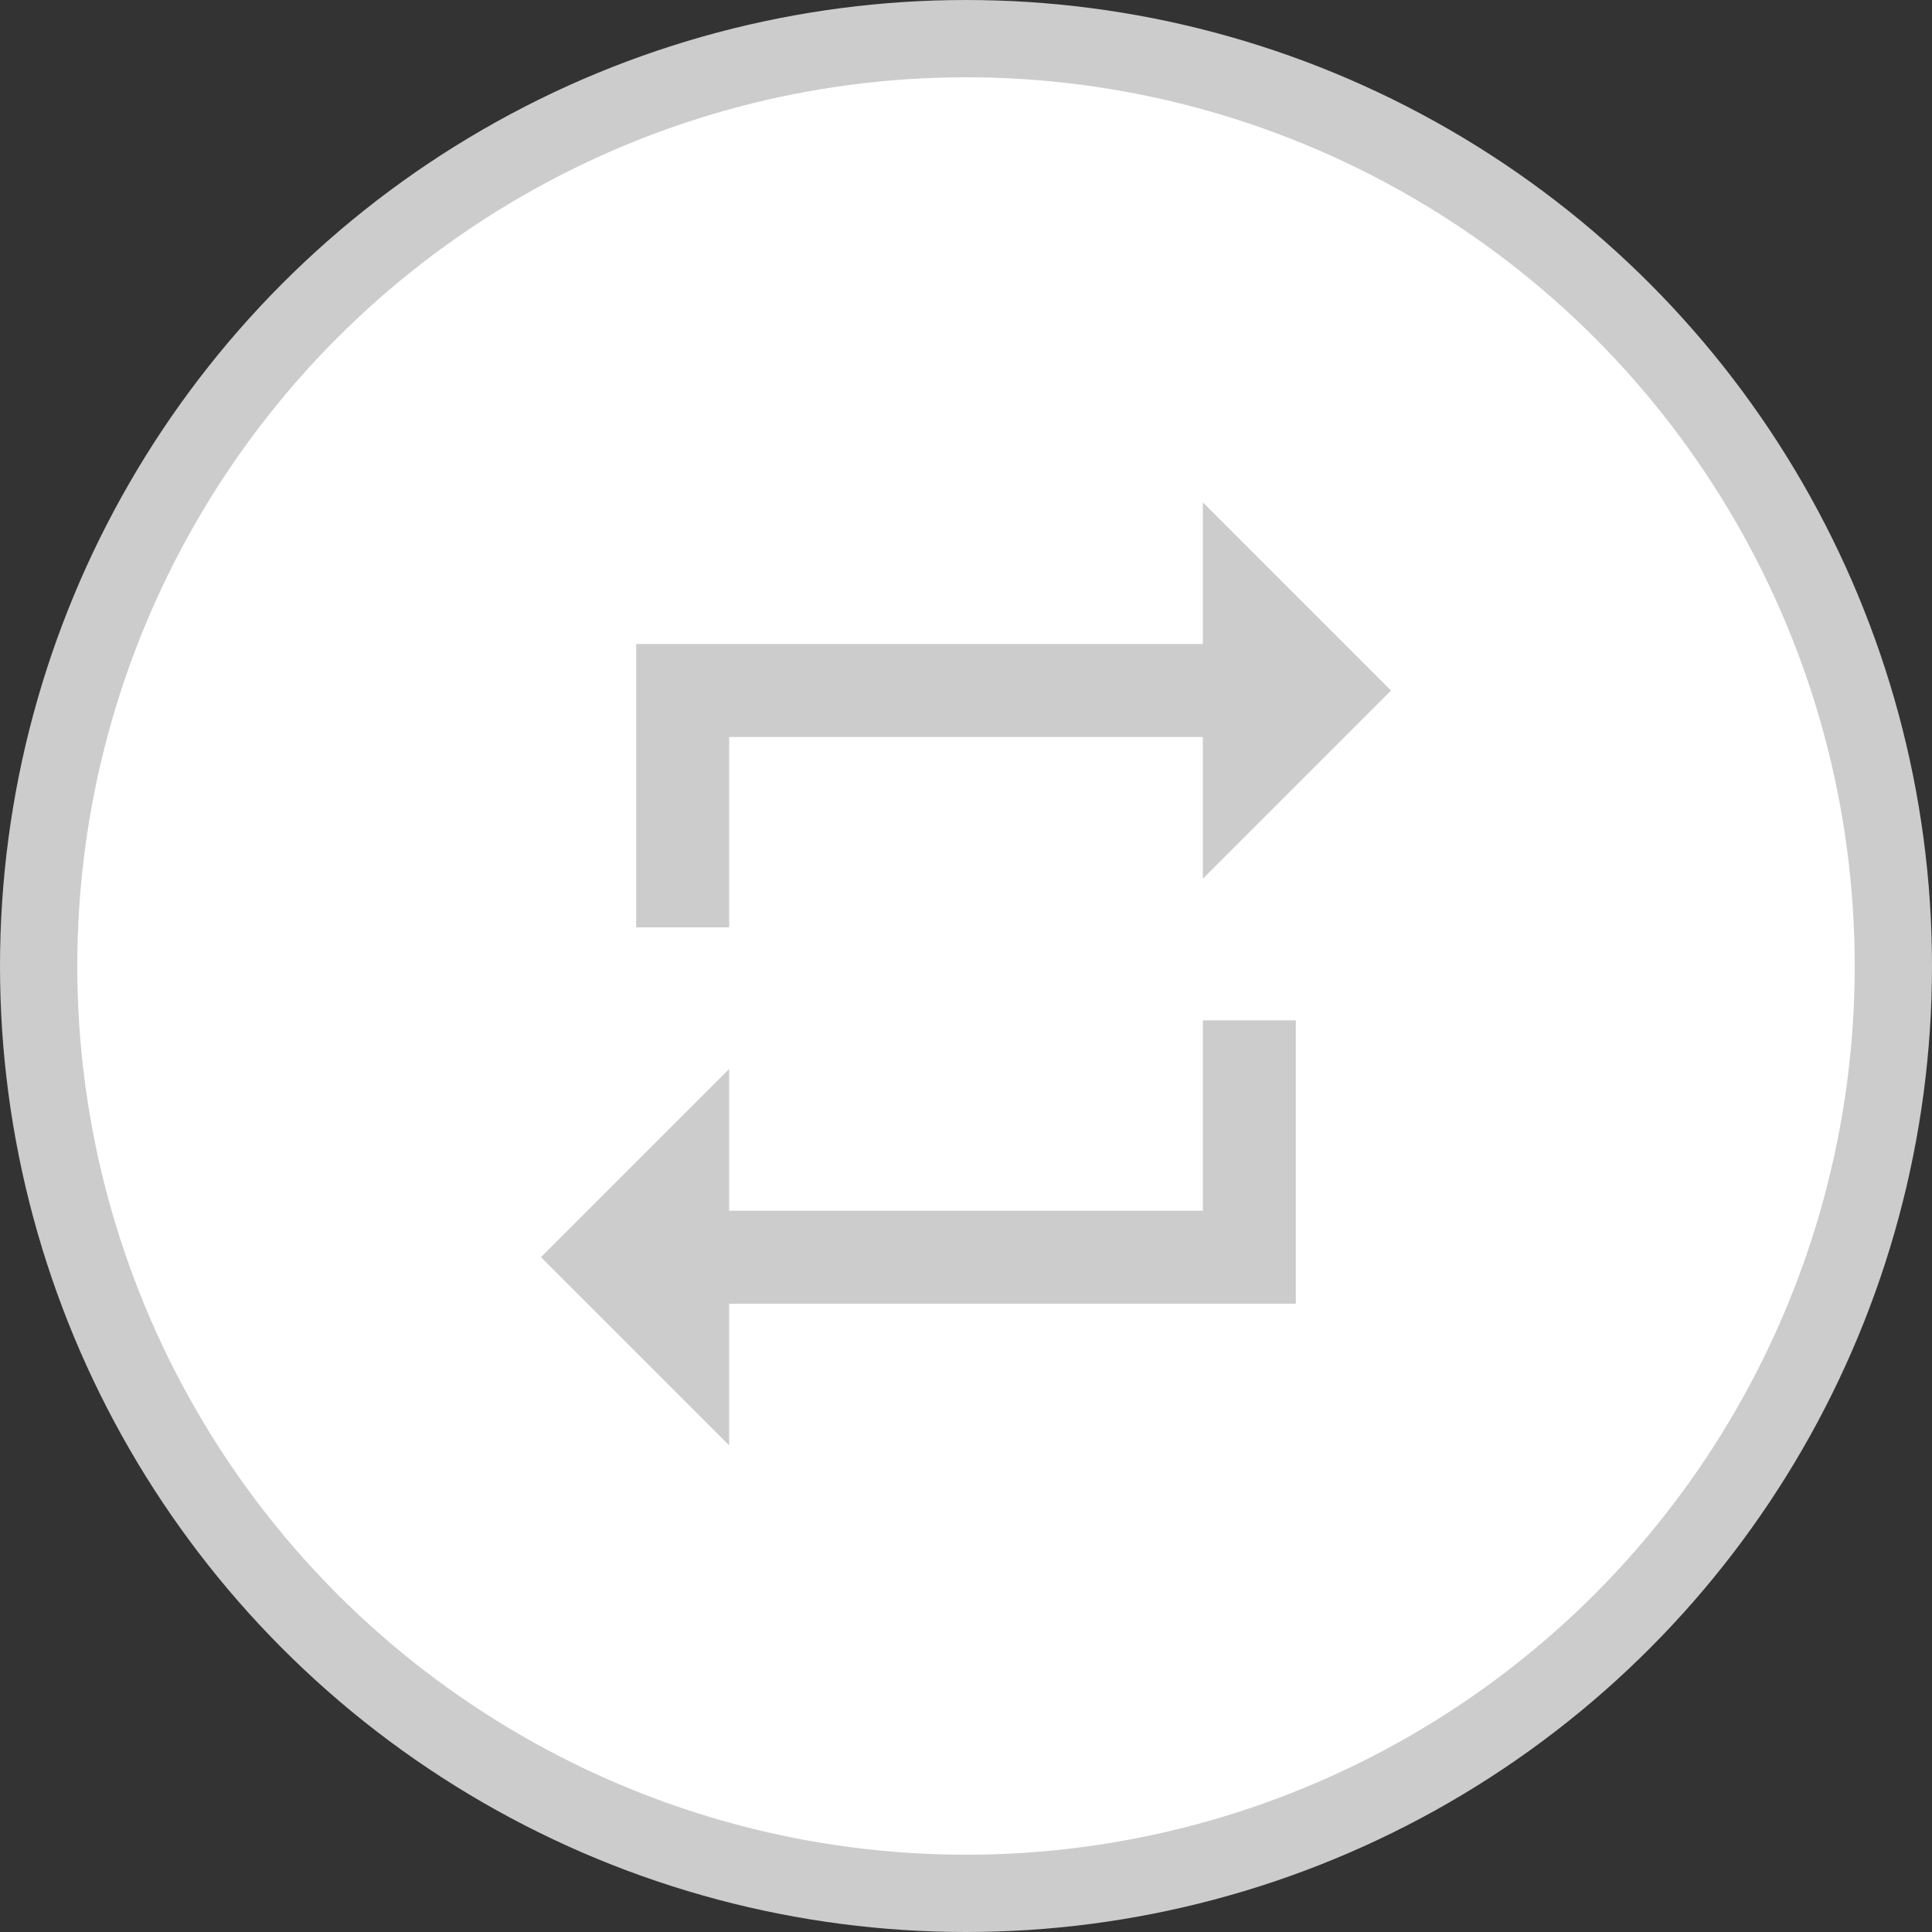 <?xml version="1.0" encoding="UTF-8" standalone="no"?>
<svg width="50px" height="50px" viewBox="0 0 50 50" version="1.1" xmlns="http://www.w3.org/2000/svg" xmlns:xlink="http://www.w3.org/1999/xlink">
    <rect x="0" y="0" width="50" height="50" fill="#333333" stroke="none"/>
    <!-- Generator: Sketch Beta 40.2 (33825) - http://www.bohemiancoding.com/sketch -->
    <title>Group 3</title>
    <desc>Created with Sketch Beta.</desc>
    <defs></defs>
    <g id="Design-Emails" stroke="none" stroke-width="1" fill="none" fill-rule="evenodd">
        <g id="New-Survey-Copy" transform="translate(-320, -1441)">
            <g id="sources-box" transform="translate(297, 1182)">
                <g id="Group-3" transform="translate(24, 260)">
                    <circle id="Oval-Copy-2" stroke="#CCCCCC" stroke-width="2" fill="#FFFFFF" cx="24" cy="24" r="24"></circle>
                    <path d="M30.13,30.333 L30.13,25.406 L32.536,25.406 L32.536,32.74 L17.87,32.74 L17.87,36.406 L13,31.536 L17.87,26.667 L17.87,30.333 L30.13,30.333 Z M17.87,18.073 L17.87,23 L15.464,23 L15.464,15.667 L30.13,15.667 L30.13,12 L35,16.87 L30.13,21.74 L30.13,18.073 L17.87,18.073 Z" id="" fill="#CCCCCC"></path>
                </g>
            </g>
        </g>
    </g>
</svg>